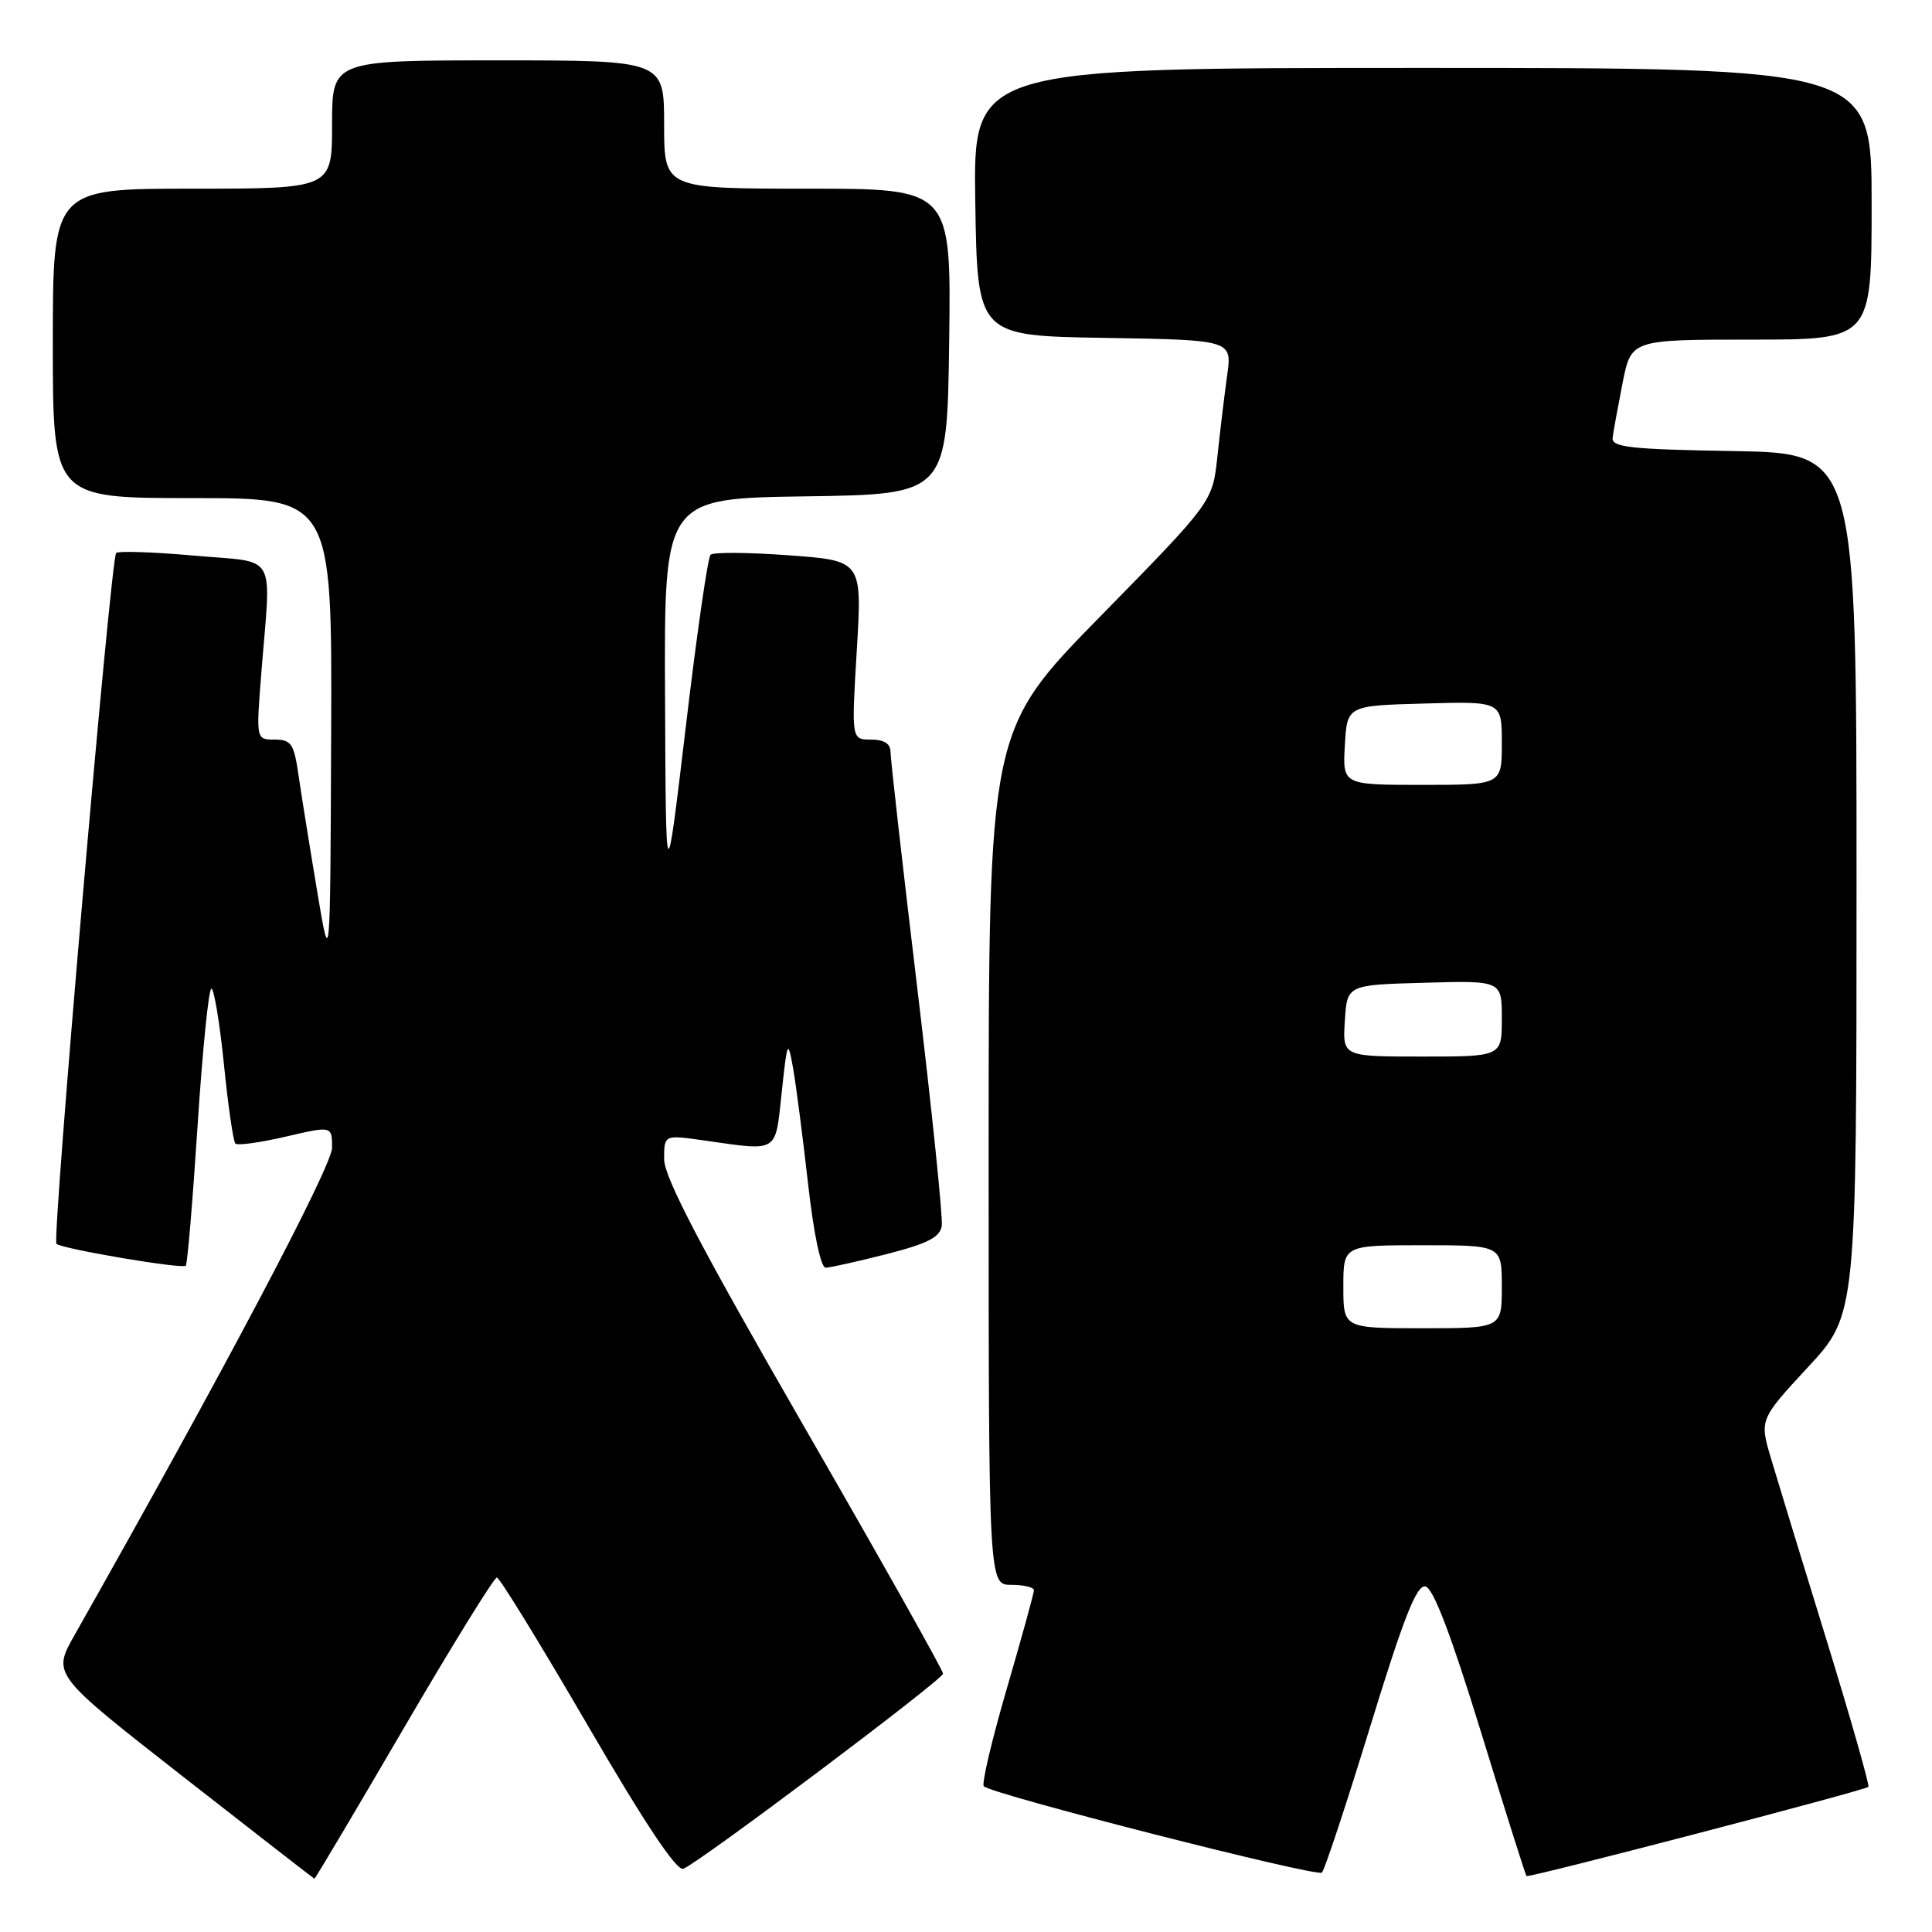 <?xml version="1.0" encoding="UTF-8" standalone="no"?>
<!DOCTYPE svg PUBLIC "-//W3C//DTD SVG 1.1//EN" "http://www.w3.org/Graphics/SVG/1.1/DTD/svg11.dtd" >
<svg xmlns="http://www.w3.org/2000/svg" xmlns:xlink="http://www.w3.org/1999/xlink" version="1.1" viewBox="0 0 256 256">
 <g >
 <path fill="currentColor"
d=" M 53.50 229.00 C 59.92 218.00 65.48 209.01 65.84 209.03 C 66.20 209.04 71.61 217.85 77.86 228.59 C 85.46 241.65 89.66 247.96 90.55 247.62 C 92.66 246.81 124.91 222.58 124.96 221.77 C 124.98 221.37 116.68 206.60 106.50 188.95 C 92.90 165.35 88.00 155.99 88.00 153.60 C 88.00 150.36 88.00 150.36 93.25 151.11 C 103.27 152.53 102.70 152.89 103.58 144.75 C 104.32 137.84 104.39 137.69 105.08 141.50 C 105.47 143.70 106.36 150.56 107.06 156.75 C 107.81 163.45 108.76 167.99 109.41 167.98 C 110.01 167.96 113.65 167.15 117.50 166.17 C 122.93 164.78 124.56 163.94 124.79 162.43 C 124.95 161.35 123.49 147.16 121.54 130.89 C 119.59 114.63 118.00 100.57 118.00 99.66 C 118.00 98.54 117.16 98.00 115.41 98.00 C 112.82 98.00 112.82 98.00 113.53 86.15 C 114.24 74.29 114.24 74.29 104.52 73.58 C 99.18 73.19 94.51 73.15 94.15 73.51 C 93.79 73.86 92.31 84.13 90.87 96.32 C 88.23 118.50 88.23 118.50 88.12 92.27 C 88.00 66.04 88.00 66.04 106.75 65.77 C 125.50 65.50 125.50 65.50 125.77 45.25 C 126.04 25.00 126.04 25.00 107.02 25.00 C 88.00 25.00 88.00 25.00 88.00 16.50 C 88.00 8.00 88.00 8.00 66.00 8.00 C 44.00 8.00 44.00 8.00 44.00 16.50 C 44.00 25.00 44.00 25.00 25.50 25.00 C 7.00 25.00 7.00 25.00 7.00 45.50 C 7.00 66.00 7.00 66.00 25.50 66.00 C 44.00 66.00 44.00 66.00 43.88 97.25 C 43.76 128.50 43.76 128.50 42.01 118.00 C 41.04 112.22 39.94 105.36 39.56 102.75 C 38.96 98.55 38.59 98.00 36.40 98.00 C 33.93 98.00 33.93 98.00 34.62 89.25 C 35.92 72.83 36.95 74.63 25.71 73.62 C 20.32 73.14 15.68 72.99 15.39 73.28 C 14.67 74.00 6.87 164.21 7.48 164.81 C 8.14 165.47 24.15 168.19 24.62 167.71 C 24.83 167.50 25.53 159.16 26.18 149.17 C 26.83 139.17 27.65 131.00 28.01 131.00 C 28.36 131.00 29.11 135.50 29.67 141.01 C 30.22 146.51 30.91 151.24 31.19 151.53 C 31.48 151.81 34.48 151.40 37.86 150.61 C 44.00 149.18 44.00 149.18 44.00 152.08 C 44.00 154.54 29.51 181.96 9.86 216.69 C 6.93 221.87 6.93 221.87 24.21 235.38 C 33.72 242.81 41.57 248.91 41.66 248.94 C 41.75 248.98 47.08 240.00 53.50 229.00 Z  M 181.58 228.71 C 186.00 214.31 187.71 209.99 188.87 210.21 C 189.91 210.41 192.25 216.55 196.22 229.44 C 199.42 239.85 202.14 248.47 202.27 248.59 C 202.56 248.86 247.10 237.24 247.57 236.77 C 247.75 236.58 245.28 227.89 242.07 217.46 C 238.85 207.03 235.53 196.16 234.68 193.30 C 233.14 188.10 233.14 188.10 239.57 181.15 C 246.00 174.20 246.00 174.20 246.00 117.13 C 246.00 60.05 246.00 60.05 229.75 59.77 C 216.00 59.54 213.53 59.27 213.68 58.00 C 213.78 57.17 214.38 53.91 215.00 50.75 C 216.14 45.00 216.14 45.00 232.07 45.00 C 248.00 45.00 248.00 45.00 248.00 27.00 C 248.00 9.00 248.00 9.00 188.48 9.00 C 128.95 9.00 128.95 9.00 129.23 26.75 C 129.50 44.50 129.50 44.50 146.38 44.77 C 163.27 45.05 163.27 45.05 162.60 49.77 C 162.24 52.37 161.66 57.20 161.31 60.50 C 160.67 66.50 160.67 66.50 145.84 81.63 C 131.00 96.76 131.00 96.76 131.00 153.38 C 131.00 210.00 131.00 210.00 134.00 210.00 C 135.65 210.00 137.00 210.32 137.00 210.72 C 137.00 211.11 135.38 216.99 133.40 223.78 C 131.42 230.57 130.05 236.38 130.36 236.69 C 131.42 237.76 174.50 248.75 175.16 248.13 C 175.52 247.78 178.41 239.04 181.58 228.71 Z  M 178.00 170.50 C 178.00 165.00 178.00 165.00 188.50 165.00 C 199.00 165.00 199.00 165.00 199.00 170.50 C 199.00 176.00 199.00 176.00 188.50 176.00 C 178.00 176.00 178.00 176.00 178.00 170.50 Z  M 178.20 135.25 C 178.50 130.50 178.50 130.50 188.75 130.22 C 199.00 129.93 199.00 129.93 199.00 134.97 C 199.00 140.00 199.00 140.00 188.45 140.00 C 177.89 140.00 177.89 140.00 178.20 135.25 Z  M 178.20 98.75 C 178.50 93.50 178.50 93.50 188.75 93.22 C 199.00 92.93 199.00 92.93 199.00 98.47 C 199.00 104.00 199.00 104.00 188.45 104.00 C 177.90 104.00 177.90 104.00 178.20 98.75 Z "/>
</g>
</svg>